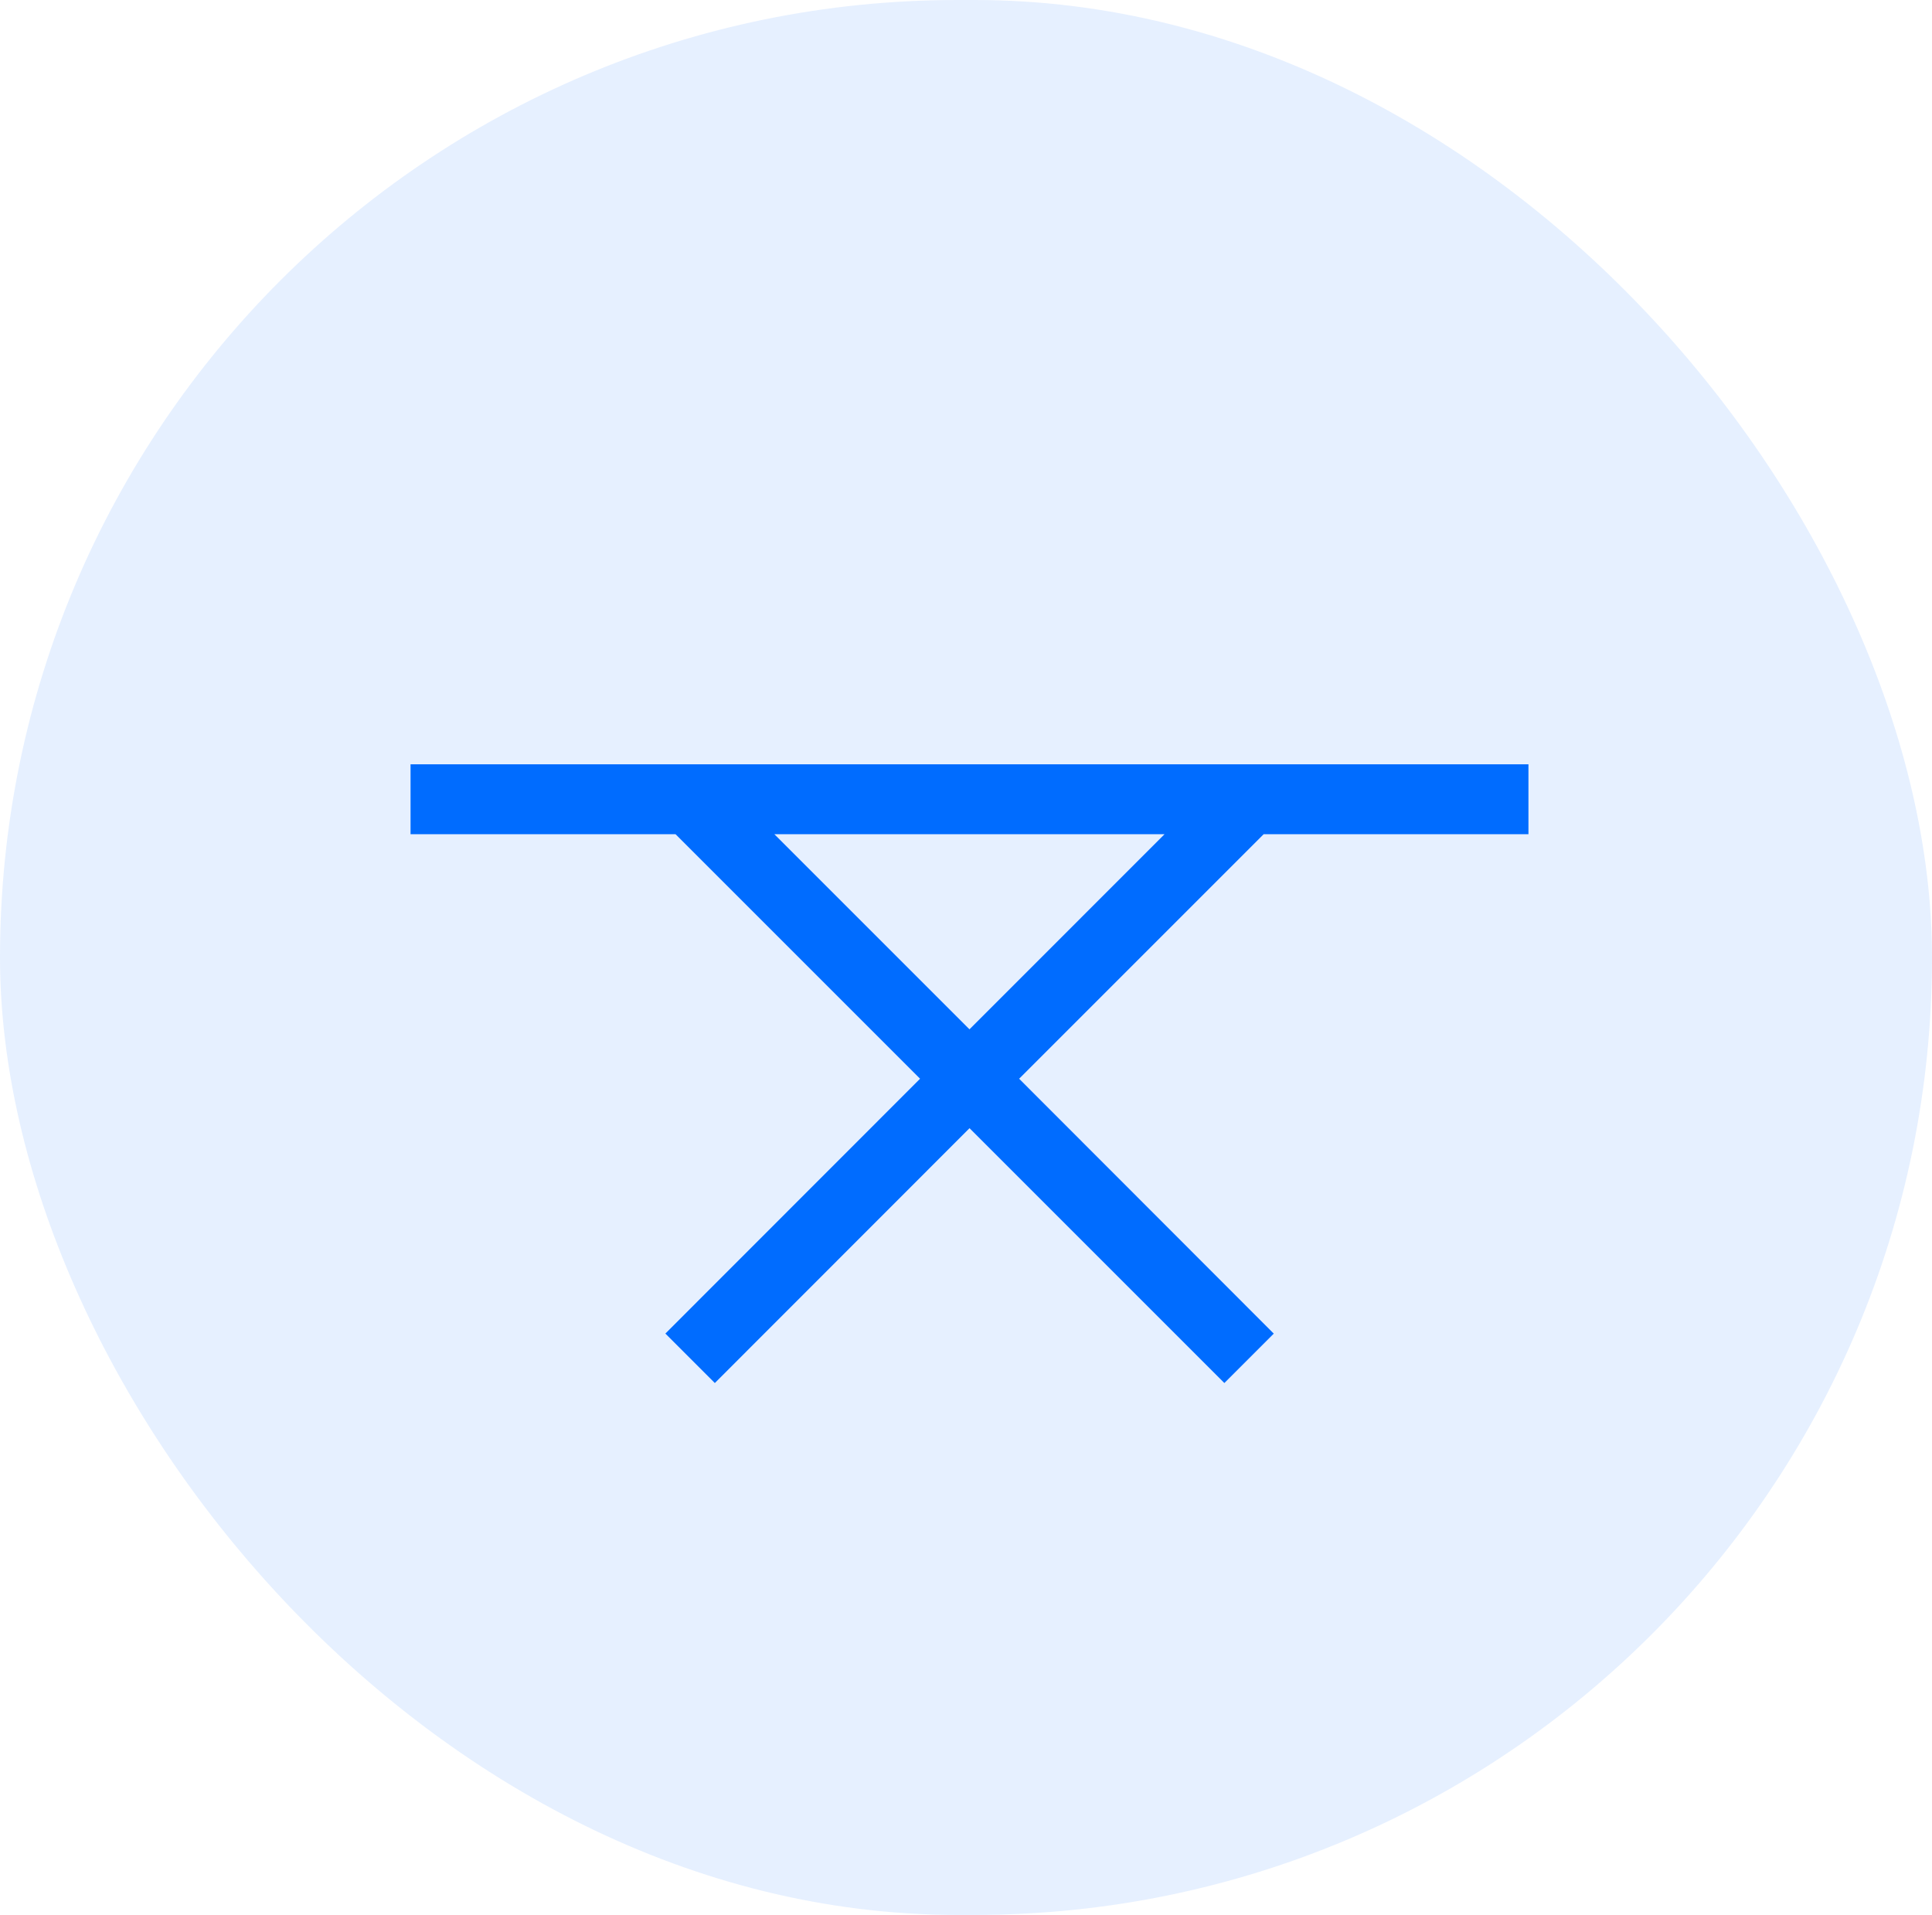 <svg xmlns="http://www.w3.org/2000/svg" width="40" height="39.646" viewBox="0 0 40 39.646"><g transform="translate(-25 -410.404)"><g transform="translate(-3 43.097)"><rect width="40" height="39.646" rx="19.823" transform="translate(28 367.307)" fill="#006cff" opacity="0.1"/><path d="M23.145,15.737V14.29H0v1.447H5.486L10.549,20.8,5.276,26.076,6.3,27.1l5.273-5.276L16.849,27.1l1.023-1.023L12.6,20.8l5.063-5.063Zm-11.573,4.04-4.04-4.04h8.079Z" transform="translate(36.5 368.841)" fill="#006cff"/></g></g></svg>